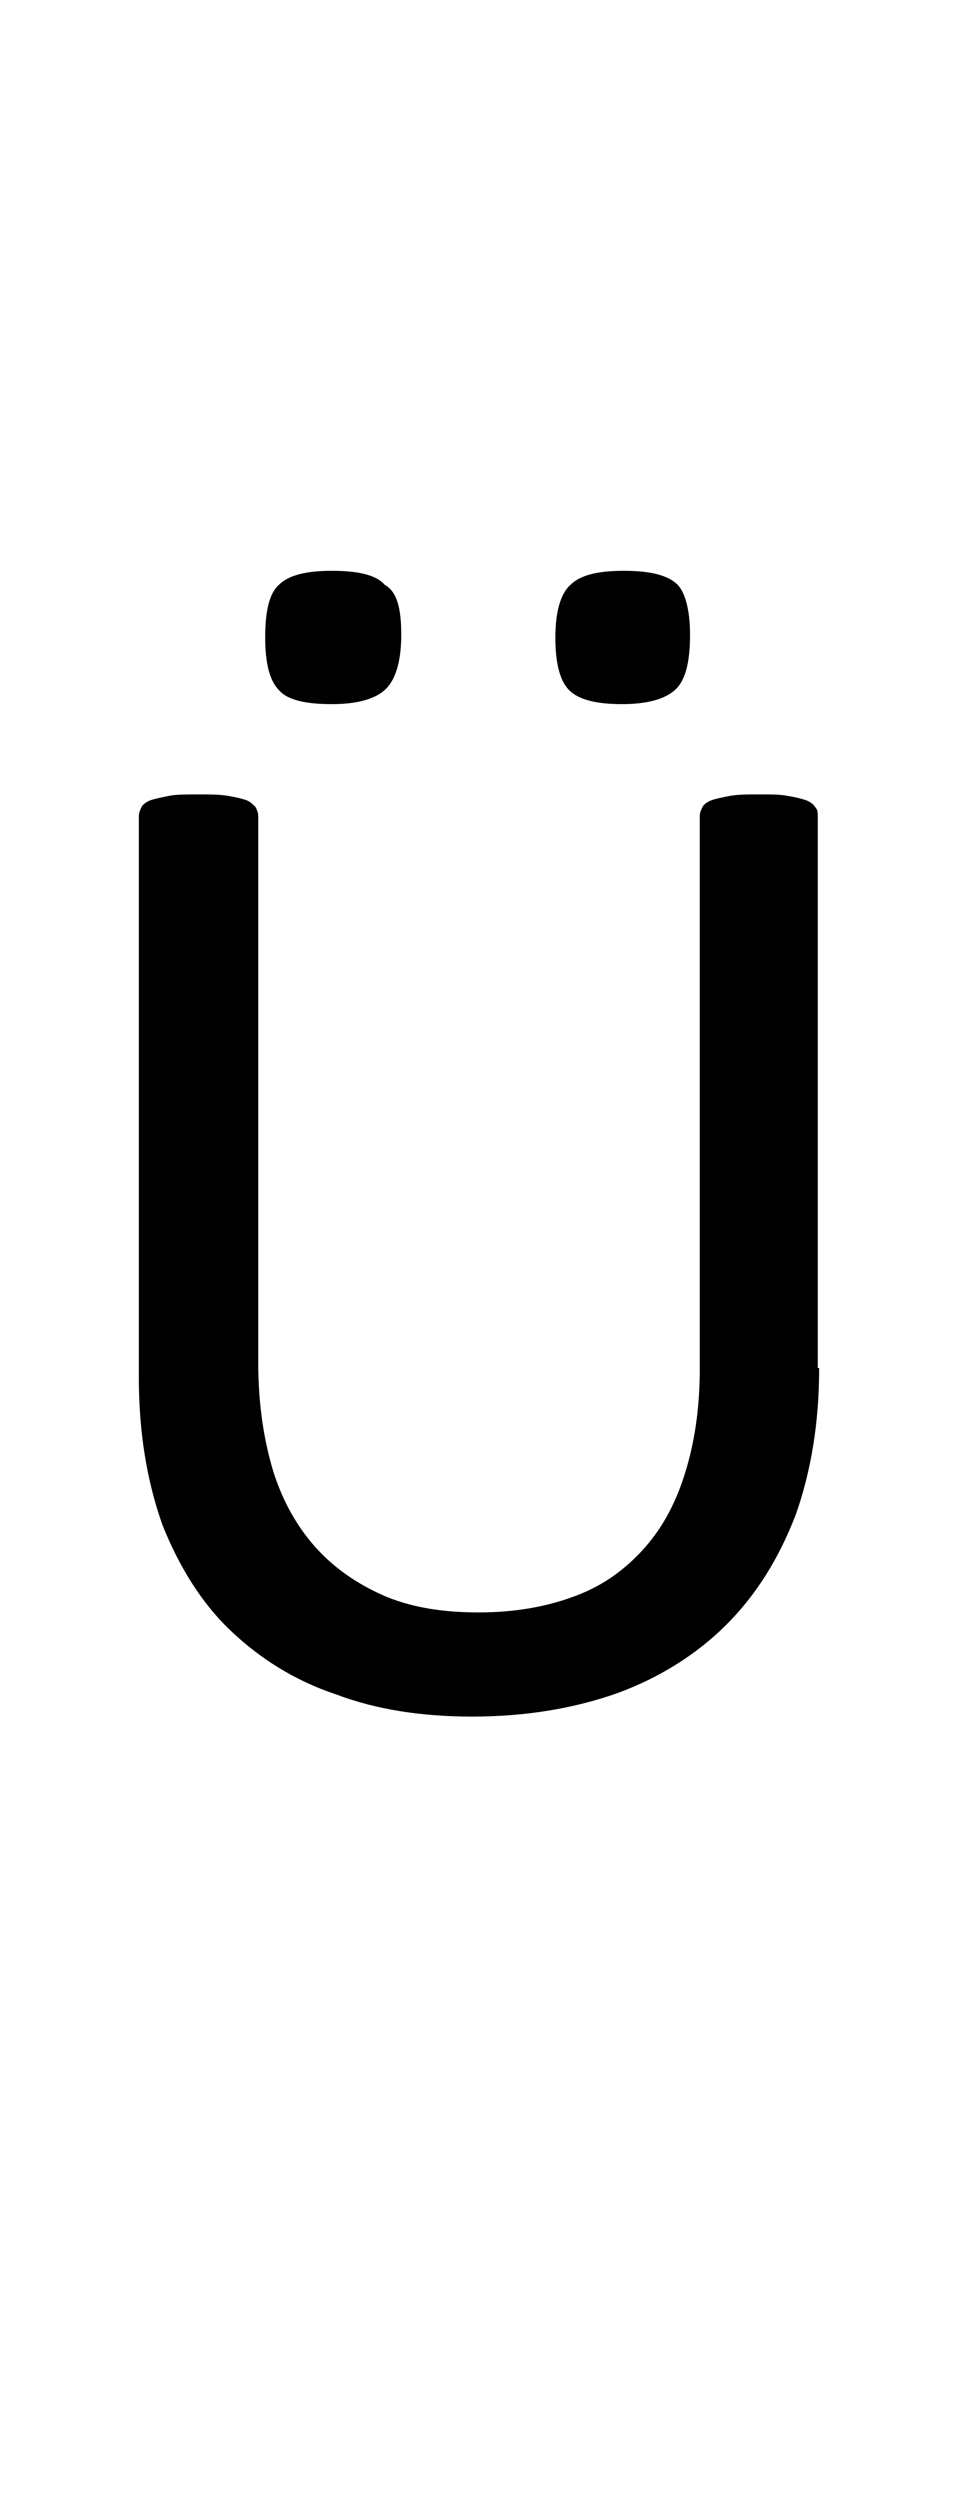 <?xml version="1.0" encoding="utf-8"?>
<!-- Generator: Adobe Illustrator 22.1.0, SVG Export Plug-In . SVG Version: 6.00 Build 0)  -->
<svg version="1.1" xmlns="http://www.w3.org/2000/svg" xmlns:xlink="http://www.w3.org/1999/xlink" x="0px" y="0px"
	 viewBox="0 0 69 180" style="enable-background:new 0 0 69 180;" xml:space="preserve">
<style type="text/css">
	.st0{display:none;}
	.st1{display:inline;fill:#FF0000;}
</style>
<g id="bg" class="st0">
	<polygon class="st1" points="67.7,0 67.3,0 67.2,0 66.3,0 65.9,0 65.9,0 65.6,0 65.5,0 65.4,0 64.6,0 64.5,0 64.2,0 64.1,0 64,0 
		63.8,0 63.7,0 63.6,0 62.9,0 62.8,0 62.7,0 62.4,0 62.4,0 62.3,0 62.1,0 62,0 61.9,0 61.1,0 61,0 60.9,0 60.7,0 60.6,0 60.6,0 
		60.3,0 60.2,0 60.1,0 59.8,0 59.3,0 59.3,0 59.2,0 59,0 58.9,0 58.8,0 58.7,0 58.5,0 58.4,0 58.4,0 58.1,0 58,0 57.6,0 57.5,0 
		57.4,0 57.3,0 57.1,0 57.1,0 57.1,0 56.9,0 56.8,0 56.7,0 56.7,0 56.6,0 56.3,0 56.2,0 56.1,0 56,0 55.9,0 55.8,0 55.7,0 55.6,0 
		55.5,0 55.4,0 55.3,0 55.3,0 55.2,0 55.1,0 55,0 55,0 54.9,0 54.8,0 54.7,0 54.6,0 54.5,0 54.4,0 54.3,0 54.2,0 54.2,0 54.1,0 
		54,0 53.8,0 53.7,0 53.6,0 53.6,0 53.5,0 53.4,0 53.4,0 53.4,0 53.3,0 53.3,0 53.2,0 53.2,0 53.1,0 52.9,0 52.8,0 52.8,0 52.7,0 
		52.7,0 52.6,0 52.5,0 52.5,0 52.4,0 52.4,0 52.3,0 52.1,0 52,0 51.9,0 51.8,0 51.8,0 51.7,0 51.7,0 51.6,0 51.6,0 51.5,0 51.5,0 
		51.5,0 51.4,0 51.3,0 51.2,0 51.1,0 51.1,0 51,0 51,0 50.9,0 50.8,0 50.7,0 50.7,0 50.6,0 50.6,0 50.6,0 50.3,0 50.2,0 50.2,0 
		50.1,0 50,0 50,0 49.9,0 49.9,0 49.8,0 49.8,0 49.7,0 49.7,0 49.7,0 49.6,0 49.5,0 49.4,0 49.4,0 49.4,0 49.3,0 49.3,0 49.2,0 
		49,0 49,0 49,0 48.9,0 48.9,0 48.8,0 48.6,0 48.5,0 48.4,0 48.4,0 48.3,0 48.2,0 48.1,0 48.1,0 48.1,0 48,0 48,0 47.9,0 47.9,0 
		47.8,0 47.7,0 47.7,0 47.7,0 47.6,0 47.6,0 47.5,0 47.4,0 47.3,0 47.2,0 47.2,0 47.1,0 47.1,0 47,0 46.8,0 46.8,0 46.7,0 46.7,0 
		46.6,0 46.5,0 46.3,0 46.3,0 46.3,0 46.3,0 46.2,0 46.2,0 46.2,0 46.1,0 46,0 46,0 46,0 45.9,0 45.9,0 45.9,0 45.8,0 45.8,0 
		45.6,0 45.5,0 45.4,0 45.4,0 45.4,0 45.3,0 45.1,0 45,0 45,0 45,0 44.9,0 44.9,0 44.7,0 44.6,0 44.6,0 44.6,0 44.5,0 44.5,0 
		44.5,0 44.4,0 44.4,0 44.3,0 44.2,0 44.2,0 44.1,0 44.1,0 44.1,0 44.1,0 44,0 44,0 44,0 43.9,0 43.8,0 43.7,0 43.7,0 43.6,0 
		43.6,0 43.3,0 43.3,0 43.2,0 43.2,0 43.2,0 43.1,0 43.1,0 43.1,0 42.9,0 42.9,0 42.8,0 42.8,0 42.8,0 42.8,0 42.7,0 42.7,0 42.7,0 
		42.5,0 42.5,0 42.5,0 42.4,0 42.4,0 42.4,0 42.3,0 42.3,0 42.3,0 42.3,0 42.2,0 42.2,0 42.1,0 42,0 42,0 41.9,0 41.8,0 41.5,0 
		41.5,0 41.5,0 41.5,0 41.4,0 41.4,0 41.4,0 41.3,0 41.3,0 41.2,0 41.1,0 41.1,0 41.1,0 41.1,0 41,0 41,0 40.9,0 40.9,0 40.8,0 
		40.7,0 40.7,0 40.7,0 40.6,0 40.6,0 40.6,0 40.6,0 40.6,0 40.5,0 40.5,0 40.4,0 40.4,0 40.3,0 40.3,0 40.2,0 40.1,0 40,0 39.8,0 
		39.7,0 39.7,0 39.7,0 39.7,0 39.7,0 39.6,0 39.6,0 39.6,0 39.5,0 39.4,0 39.4,0 39.4,0 39.3,0 39.3,0 39.3,0 39.2,0 39.2,0 39,0 
		39,0 39,0 38.9,0 38.9,0 38.9,0 38.8,0 38.8,0 38.8,0 38.8,0 38.7,0 38.7,0 38.6,0 38.5,0 38.5,0 38.5,0 38.4,0 38.3,0 38.1,0 
		38,0 38,0 38,0 37.9,0 37.9,0 37.9,0 37.9,0 37.8,0 37.7,0 37.6,0 37.6,0 37.5,0 37.5,0 37.5,0 37.5,0 37.4,0 37.3,0 37.3,0 
		37.2,0 37.2,0 37.2,0 37.1,0 37.1,0 37.1,0 37.1,0 37,0 37,0 36.9,0 36.8,0 36.7,0 36.7,0 36.7,0 36.6,0 36.6,0 36.5,0 36.4,0 
		36.3,0 36.3,0 36.2,0 36.2,0 36.2,0 36.1,0 36.1,0 36,0 36,0 35.9,0 35.8,0 35.8,0 35.8,0 35.7,0 35.7,0 35.6,0 35.6,0 35.5,0 
		35.5,0 35.4,0 35.4,0 35.4,0 35.3,0 35.3,0 35.3,0 35.2,0 35.1,0 35,0 35,0 35,0 34.9,0 34.9,0 34.8,0 34.8,0 34.7,0 34.7,0 
		34.6,0 34.6,0 34.5,0 34.4,0 34.4,0 34.3,0 34.2,0 34.2,0 34.1,0 34.1,0 34,0 34,0 34,0 33.9,0 33.9,0 33.8,0 33.8,0 33.7,0 
		33.7,0 33.7,0 33.6,0 33.6,0 33.5,0 33.5,0 33.4,0 33.3,0 33.3,0 33.3,0 33.2,0 33.2,0 33.2,0 33.1,0 33.1,0 33,0 32.9,0 32.9,0 
		32.9,0 32.8,0 32.8,0 32.8,0 32.6,0 32.5,0 32.4,0 32.4,0 32.3,0 32.3,0 32.3,0 32.2,0 32.1,0 32.1,0 32,0 32,0 32,0 31.9,0 
		31.9,0 31.9,0 31.9,0 31.8,0 31.7,0 31.7,0 31.6,0 31.6,0 31.5,0 31.5,0 31.5,0 31.4,0 31.4,0 31.3,0 31.2,0 31.2,0 31.1,0 31.1,0 
		31.1,0 31,0 31,0 31,0 31,0 30.7,0 30.7,0 30.6,0 30.6,0 30.5,0 30.5,0 30.4,0 30.3,0 30.3,0 30.2,0 30.2,0 30.2,0 30.1,0 30.1,0 
		30.1,0 30,0 30,0 30,0 29.9,0 29.8,0 29.8,0 29.8,0 29.8,0 29.7,0 29.7,0 29.7,0 29.6,0 29.4,0 29.4,0 29.4,0 29.4,0 29.3,0 
		29.3,0 29.3,0 29.3,0 29.2,0 29,0 28.9,0 28.8,0 28.8,0 28.7,0 28.6,0 28.6,0 28.5,0 28.5,0 28.5,0 28.4,0 28.4,0 28.4,0 28.4,0 
		28.3,0 28.3,0 28.3,0 28.2,0 28.1,0 28.1,0 28.1,0 28,0 28,0 27.9,0 27.9,0 27.9,0 27.8,0 27.7,0 27.7,0 27.6,0 27.6,0 27.6,0 
		27.6,0 27.5,0 27.5,0 27.5,0 27.3,0 27.2,0 27.1,0 27,0 27,0 26.9,0 26.8,0 26.7,0 26.7,0 26.7,0 26.7,0 26.7,0 26.6,0 26.6,0 
		26.6,0 26.6,0 26.5,0 26.4,0 26.4,0 26.3,0 26.3,0 26.3,0 26.2,0 26.2,0 26.2,0 26.1,0 26,0 25.9,0 25.9,0 25.9,0 25.8,0 25.8,0 
		25.8,0 25.7,0 25.5,0 25.4,0 25.4,0 25.3,0 25.2,0 25.1,0 25,0 25,0 25,0 25,0 24.9,0 24.9,0 24.9,0 24.9,0 24.8,0 24.8,0 24.6,0 
		24.6,0 24.5,0 24.5,0 24.5,0 24.4,0 24.4,0 24.4,0 24.3,0 24.2,0 24.1,0 24.1,0 24.1,0 24,0 24,0 23.7,0 23.6,0 23.6,0 23.6,0 
		23.5,0 23.4,0 23.3,0 23.3,0 23.2,0 23.2,0 23.2,0 23.1,0 23.1,0 23.1,0 22.9,0 22.8,0 22.8,0 22.8,0 22.7,0 22.7,0 22.7,0 22.7,0 
		22.6,0 22.5,0 22.4,0 22.3,0 22.3,0 22.2,0 22,0 21.9,0 21.9,0 21.8,0 21.8,0 21.7,0 21.6,0 21.5,0 21.4,0 21.4,0 21.3,0 21.3,0 
		21.3,0 21.2,0 21.1,0 21.1,0 21,0 21,0 21,0 21,0 20.9,0 20.8,0 20.7,0 20.7,0 20.6,0 20.5,0 20.4,0 20.2,0 20.2,0 20.1,0 20.1,0 
		20.1,0 20,0 19.9,0 19.8,0 19.8,0 19.7,0 19.6,0 19.6,0 19.5,0 19.4,0 19.4,0 19.3,0 19.3,0 19.3,0 19.2,0 19.2,0 19.1,0 19.1,0 
		19,0 18.9,0 18.9,0 18.8,0 18.7,0 18.5,0 18.4,0 18.4,0 18.3,0 18.3,0 18.3,0 18.1,0 18,0 18,0 17.9,0 17.9,0 17.8,0 17.7,0 
		17.7,0 17.6,0 17.6,0 17.5,0 17.5,0 17.4,0 17.4,0 17.3,0 17.2,0 17.2,0 17.1,0 17,0 17,0 16.7,0 16.7,0 16.7,0 16.6,0 16.6,0 
		16.5,0 16.4,0 16.3,0 16.2,0 16.2,0 16.1,0 16,0 15.9,0 15.8,0 15.8,0 15.7,0 15.7,0 15.6,0 15.6,0 15.5,0 15.4,0 15.4,0 15.3,0 
		15.2,0 15.1,0 14.9,0 14.8,0 14.8,0 14.7,0 14.6,0 14.5,0 14.5,0 14.4,0 14.2,0 14.2,0 14.1,0 14,0 13.9,0 13.8,0 13.8,0 13.7,0 
		13.7,0 13.6,0 13.5,0 13.3,0 13.2,0 13.1,0 13,0 12.9,0 12.8,0 12.7,0 12.4,0 12.4,0 12.3,0 12.2,0 12.1,0 12,0 11.9,0 11.9,0 
		11.7,0 11.6,0 11.5,0 11.4,0 11.1,0 11,0 10.6,0 10.6,0 10.5,0 10.4,0 10.2,0 10.2,0 10.1,0 9.8,0 9.8,0 9.7,0 9.2,0 8.9,0 8.8,0 
		8.7,0 8.5,0 8.4,0 8.3,0 8.1,0 8,0 8,0 7.1,0 7.1,0 7,0 6.7,0 6.6,0 6.6,0 6.4,0 6.3,0 6.2,0 5.4,0 5.3,0 5.2,0 5,0 4.9,0 4.8,0 
		4.5,0 4.4,0 3.7,0 3.6,0 3.5,0 3.2,0 3.1,0 2.7,0 1.8,0 1.7,0 1.4,0 0,0 0,180 1.4,180 1.7,180 1.8,180 2.7,180 3.1,180 3.2,180 
		3.5,180 3.6,180 3.7,180 4.4,180 4.5,180 4.8,180 4.9,180 5,180 5.2,180 5.3,180 5.4,180 6.2,180 6.3,180 6.4,180 6.6,180 6.6,180 
		6.7,180 7,180 7.1,180 7.1,180 8,180 8,180 8.1,180 8.3,180 8.4,180 8.5,180 8.7,180 8.8,180 8.9,180 9.2,180 9.7,180 9.8,180 
		9.8,180 10.1,180 10.2,180 10.2,180 10.4,180 10.5,180 10.6,180 10.6,180 11,180 11.1,180 11.4,180 11.5,180 11.6,180 11.7,180 
		11.9,180 11.9,180 12,180 12.1,180 12.2,180 12.3,180 12.4,180 12.4,180 12.7,180 12.8,180 12.9,180 13,180 13.1,180 13.2,180 
		13.3,180 13.5,180 13.6,180 13.7,180 13.7,180 13.8,180 13.8,180 13.9,180 14,180 14.1,180 14.2,180 14.2,180 14.4,180 14.5,180 
		14.5,180 14.6,180 14.7,180 14.8,180 14.8,180 14.9,180 15.1,180 15.2,180 15.3,180 15.4,180 15.4,180 15.5,180 15.6,180 15.6,180 
		15.7,180 15.7,180 15.8,180 15.8,180 15.9,180 16,180 16.1,180 16.2,180 16.2,180 16.3,180 16.4,180 16.5,180 16.6,180 16.6,180 
		16.7,180 16.7,180 16.7,180 17,180 17,180 17.1,180 17.2,180 17.2,180 17.3,180 17.4,180 17.4,180 17.5,180 17.5,180 17.6,180 
		17.6,180 17.7,180 17.7,180 17.8,180 17.9,180 17.9,180 18,180 18,180 18.1,180 18.3,180 18.3,180 18.3,180 18.4,180 18.4,180 
		18.5,180 18.7,180 18.8,180 18.9,180 18.9,180 19,180 19.1,180 19.1,180 19.2,180 19.2,180 19.3,180 19.3,180 19.3,180 19.4,180 
		19.4,180 19.5,180 19.6,180 19.6,180 19.7,180 19.8,180 19.8,180 19.9,180 20,180 20.1,180 20.1,180 20.1,180 20.2,180 20.2,180 
		20.4,180 20.5,180 20.6,180 20.7,180 20.7,180 20.8,180 20.9,180 21,180 21,180 21,180 21,180 21.1,180 21.1,180 21.2,180 
		21.3,180 21.3,180 21.3,180 21.4,180 21.4,180 21.5,180 21.6,180 21.7,180 21.8,180 21.8,180 21.9,180 21.9,180 22,180 22.2,180 
		22.3,180 22.3,180 22.4,180 22.5,180 22.6,180 22.7,180 22.7,180 22.7,180 22.7,180 22.8,180 22.8,180 22.8,180 22.9,180 23.1,180 
		23.1,180 23.1,180 23.2,180 23.2,180 23.2,180 23.3,180 23.3,180 23.4,180 23.5,180 23.6,180 23.6,180 23.6,180 23.7,180 24,180 
		24,180 24.1,180 24.1,180 24.1,180 24.2,180 24.3,180 24.4,180 24.4,180 24.4,180 24.5,180 24.5,180 24.5,180 24.6,180 24.6,180 
		24.8,180 24.8,180 24.9,180 24.9,180 24.9,180 24.9,180 25,180 25,180 25,180 25,180 25.1,180 25.2,180 25.3,180 25.4,180 
		25.4,180 25.5,180 25.7,180 25.8,180 25.8,180 25.8,180 25.9,180 25.9,180 25.9,180 26,180 26.1,180 26.2,180 26.2,180 26.2,180 
		26.3,180 26.3,180 26.3,180 26.4,180 26.4,180 26.5,180 26.6,180 26.6,180 26.6,180 26.6,180 26.7,180 26.7,180 26.7,180 26.7,180 
		26.7,180 26.8,180 26.9,180 27,180 27,180 27.1,180 27.2,180 27.3,180 27.5,180 27.5,180 27.5,180 27.6,180 27.6,180 27.6,180 
		27.6,180 27.7,180 27.7,180 27.8,180 27.9,180 27.9,180 27.9,180 28,180 28,180 28.1,180 28.1,180 28.1,180 28.2,180 28.3,180 
		28.3,180 28.3,180 28.4,180 28.4,180 28.4,180 28.4,180 28.5,180 28.5,180 28.5,180 28.6,180 28.6,180 28.7,180 28.8,180 28.8,180 
		28.9,180 29,180 29.2,180 29.3,180 29.3,180 29.3,180 29.3,180 29.4,180 29.4,180 29.4,180 29.4,180 29.6,180 29.7,180 29.7,180 
		29.7,180 29.8,180 29.8,180 29.8,180 29.8,180 29.9,180 30,180 30,180 30,180 30.1,180 30.1,180 30.1,180 30.2,180 30.2,180 
		30.2,180 30.3,180 30.3,180 30.4,180 30.5,180 30.5,180 30.6,180 30.6,180 30.7,180 30.7,180 31,180 31,180 31,180 31,180 
		31.1,180 31.1,180 31.1,180 31.2,180 31.2,180 31.3,180 31.4,180 31.4,180 31.5,180 31.5,180 31.5,180 31.6,180 31.6,180 31.7,180 
		31.7,180 31.8,180 31.9,180 31.9,180 31.9,180 31.9,180 32,180 32,180 32,180 32.1,180 32.1,180 32.2,180 32.3,180 32.3,180 
		32.3,180 32.4,180 32.4,180 32.5,180 32.6,180 32.8,180 32.8,180 32.8,180 32.9,180 32.9,180 32.9,180 33,180 33.1,180 33.1,180 
		33.2,180 33.2,180 33.2,180 33.3,180 33.3,180 33.3,180 33.4,180 33.5,180 33.5,180 33.6,180 33.6,180 33.7,180 33.7,180 33.7,180 
		33.8,180 33.8,180 33.9,180 33.9,180 34,180 34,180 34,180 34.1,180 34.1,180 34.2,180 34.2,180 34.3,180 34.4,180 34.4,180 
		34.5,180 34.6,180 34.6,180 34.7,180 34.7,180 34.8,180 34.8,180 34.9,180 34.9,180 35,180 35,180 35,180 35.1,180 35.2,180 
		35.3,180 35.3,180 35.3,180 35.4,180 35.4,180 35.4,180 35.5,180 35.5,180 35.6,180 35.6,180 35.7,180 35.7,180 35.8,180 35.8,180 
		35.8,180 35.9,180 36,180 36,180 36.1,180 36.1,180 36.2,180 36.2,180 36.2,180 36.3,180 36.3,180 36.4,180 36.5,180 36.6,180 
		36.6,180 36.7,180 36.7,180 36.7,180 36.8,180 36.9,180 37,180 37,180 37.1,180 37.1,180 37.1,180 37.1,180 37.2,180 37.2,180 
		37.2,180 37.3,180 37.3,180 37.4,180 37.5,180 37.5,180 37.5,180 37.5,180 37.6,180 37.6,180 37.7,180 37.8,180 37.9,180 37.9,180 
		37.9,180 37.9,180 38,180 38,180 38,180 38.1,180 38.3,180 38.4,180 38.5,180 38.5,180 38.5,180 38.6,180 38.7,180 38.7,180 
		38.8,180 38.8,180 38.8,180 38.8,180 38.9,180 38.9,180 38.9,180 39,180 39,180 39,180 39.2,180 39.2,180 39.3,180 39.3,180 
		39.3,180 39.4,180 39.4,180 39.4,180 39.5,180 39.6,180 39.6,180 39.6,180 39.7,180 39.7,180 39.7,180 39.7,180 39.7,180 39.8,180 
		40,180 40.1,180 40.2,180 40.3,180 40.3,180 40.4,180 40.4,180 40.5,180 40.5,180 40.6,180 40.6,180 40.6,180 40.6,180 40.6,180 
		40.7,180 40.7,180 40.7,180 40.8,180 40.9,180 40.9,180 41,180 41,180 41.1,180 41.1,180 41.1,180 41.1,180 41.2,180 41.3,180 
		41.3,180 41.4,180 41.4,180 41.4,180 41.5,180 41.5,180 41.5,180 41.5,180 41.8,180 41.9,180 42,180 42,180 42.1,180 42.2,180 
		42.2,180 42.3,180 42.3,180 42.3,180 42.3,180 42.4,180 42.4,180 42.4,180 42.5,180 42.5,180 42.5,180 42.7,180 42.7,180 42.7,180 
		42.8,180 42.8,180 42.8,180 42.8,180 42.9,180 42.9,180 43.1,180 43.1,180 43.1,180 43.2,180 43.2,180 43.2,180 43.3,180 43.3,180 
		43.6,180 43.6,180 43.7,180 43.7,180 43.8,180 43.9,180 44,180 44,180 44,180 44.1,180 44.1,180 44.1,180 44.1,180 44.2,180 
		44.2,180 44.3,180 44.4,180 44.4,180 44.5,180 44.5,180 44.5,180 44.6,180 44.6,180 44.6,180 44.7,180 44.9,180 44.9,180 45,180 
		45,180 45,180 45.1,180 45.3,180 45.4,180 45.4,180 45.4,180 45.5,180 45.6,180 45.8,180 45.8,180 45.9,180 45.9,180 45.9,180 
		46,180 46,180 46,180 46.1,180 46.2,180 46.2,180 46.2,180 46.3,180 46.3,180 46.3,180 46.3,180 46.5,180 46.6,180 46.7,180 
		46.7,180 46.8,180 46.8,180 47,180 47.1,180 47.1,180 47.2,180 47.2,180 47.3,180 47.4,180 47.5,180 47.6,180 47.6,180 47.7,180 
		47.7,180 47.7,180 47.8,180 47.9,180 47.9,180 48,180 48,180 48.1,180 48.1,180 48.1,180 48.2,180 48.3,180 48.4,180 48.4,180 
		48.5,180 48.6,180 48.8,180 48.9,180 48.9,180 49,180 49,180 49,180 49.2,180 49.3,180 49.3,180 49.4,180 49.4,180 49.4,180 
		49.5,180 49.6,180 49.7,180 49.7,180 49.7,180 49.8,180 49.8,180 49.9,180 49.9,180 50,180 50,180 50.1,180 50.2,180 50.2,180 
		50.3,180 50.6,180 50.6,180 50.6,180 50.7,180 50.7,180 50.8,180 50.9,180 51,180 51,180 51.1,180 51.1,180 51.2,180 51.3,180 
		51.4,180 51.5,180 51.5,180 51.5,180 51.6,180 51.6,180 51.7,180 51.7,180 51.8,180 51.8,180 51.9,180 52,180 52.1,180 52.3,180 
		52.4,180 52.4,180 52.5,180 52.5,180 52.6,180 52.7,180 52.7,180 52.8,180 52.8,180 52.9,180 53.1,180 53.2,180 53.2,180 53.3,180 
		53.3,180 53.4,180 53.4,180 53.4,180 53.5,180 53.6,180 53.6,180 53.7,180 53.8,180 54,180 54.1,180 54.2,180 54.2,180 54.3,180 
		54.4,180 54.5,180 54.6,180 54.7,180 54.8,180 54.9,180 55,180 55,180 55.1,180 55.2,180 55.3,180 55.3,180 55.4,180 55.5,180 
		55.6,180 55.7,180 55.8,180 55.9,180 56,180 56.1,180 56.2,180 56.3,180 56.6,180 56.7,180 56.7,180 56.8,180 56.9,180 57.1,180 
		57.1,180 57.1,180 57.3,180 57.4,180 57.5,180 57.6,180 58,180 58.1,180 58.4,180 58.4,180 58.5,180 58.7,180 58.8,180 58.9,180 
		59,180 59.2,180 59.3,180 59.3,180 59.8,180 60.1,180 60.2,180 60.3,180 60.6,180 60.6,180 60.7,180 60.9,180 61,180 61.1,180 
		61.9,180 62,180 62.1,180 62.3,180 62.4,180 62.4,180 62.7,180 62.8,180 62.9,180 63.6,180 63.7,180 63.8,180 64,180 64.1,180 
		64.2,180 64.5,180 64.6,180 65.4,180 65.5,180 65.6,180 65.9,180 65.9,180 66.3,180 67.2,180 67.3,180 67.7,180 69,180 69,0 	"/>
</g>
<g id="figure">
	<path d="M59,98.5c0,4-0.6,7.5-1.7,10.6c-1.2,3.1-2.8,5.7-5,7.9c-2.1,2.1-4.8,3.8-7.8,4.9c-3.1,1.1-6.6,1.7-10.5,1.7
		c-3.6,0-6.9-0.5-9.8-1.6c-3-1-5.5-2.6-7.6-4.6c-2.1-2-3.7-4.6-4.9-7.6c-1.1-3.1-1.7-6.6-1.7-10.6V58.8c0-0.3,0.1-0.5,0.2-0.7
		c0.1-0.2,0.4-0.4,0.7-0.5c0.3-0.1,0.8-0.2,1.3-0.3c0.5-0.1,1.2-0.1,2.1-0.1c0.8,0,1.5,0,2.1,0.1c0.6,0.1,1,0.2,1.3,0.3
		c0.3,0.1,0.5,0.3,0.7,0.5c0.1,0.2,0.2,0.4,0.2,0.7v39.3c0,3,0.4,5.6,1.1,7.9c0.7,2.2,1.8,4.1,3.2,5.6c1.4,1.5,3.1,2.6,5,3.4
		c2,0.8,4.2,1.1,6.6,1.1c2.5,0,4.8-0.4,6.7-1.1c2-0.7,3.6-1.8,5-3.3c1.4-1.5,2.4-3.3,3.1-5.5c0.7-2.2,1.1-4.7,1.1-7.6V58.8
		c0-0.3,0.1-0.5,0.2-0.7c0.1-0.2,0.4-0.4,0.7-0.5c0.3-0.1,0.8-0.2,1.3-0.3c0.6-0.1,1.2-0.1,2.1-0.1c0.8,0,1.5,0,2,0.1
		c0.6,0.1,1,0.2,1.3,0.3c0.3,0.1,0.6,0.3,0.7,0.5c0.2,0.2,0.2,0.4,0.2,0.7V98.5z M28.9,45.7c0,1.9-0.4,3.2-1.1,3.9
		c-0.7,0.7-2,1.1-3.9,1.1c-1.9,0-3.2-0.3-3.8-1c-0.7-0.7-1-2-1-3.8c0-1.9,0.3-3.2,1-3.8c0.7-0.7,2-1,3.8-1c1.9,0,3.2,0.3,3.8,1
		C28.6,42.6,28.9,43.8,28.9,45.7z M49.7,45.7c0,1.9-0.3,3.2-1,3.9c-0.7,0.7-2,1.1-3.9,1.1c-1.8,0-3.1-0.3-3.8-1c-0.7-0.7-1-2-1-3.8
		c0-1.9,0.4-3.2,1.1-3.8c0.7-0.7,2-1,3.8-1c1.9,0,3.2,0.3,3.9,1C49.3,42.6,49.7,43.8,49.7,45.7z"/>
</g>
</svg>
